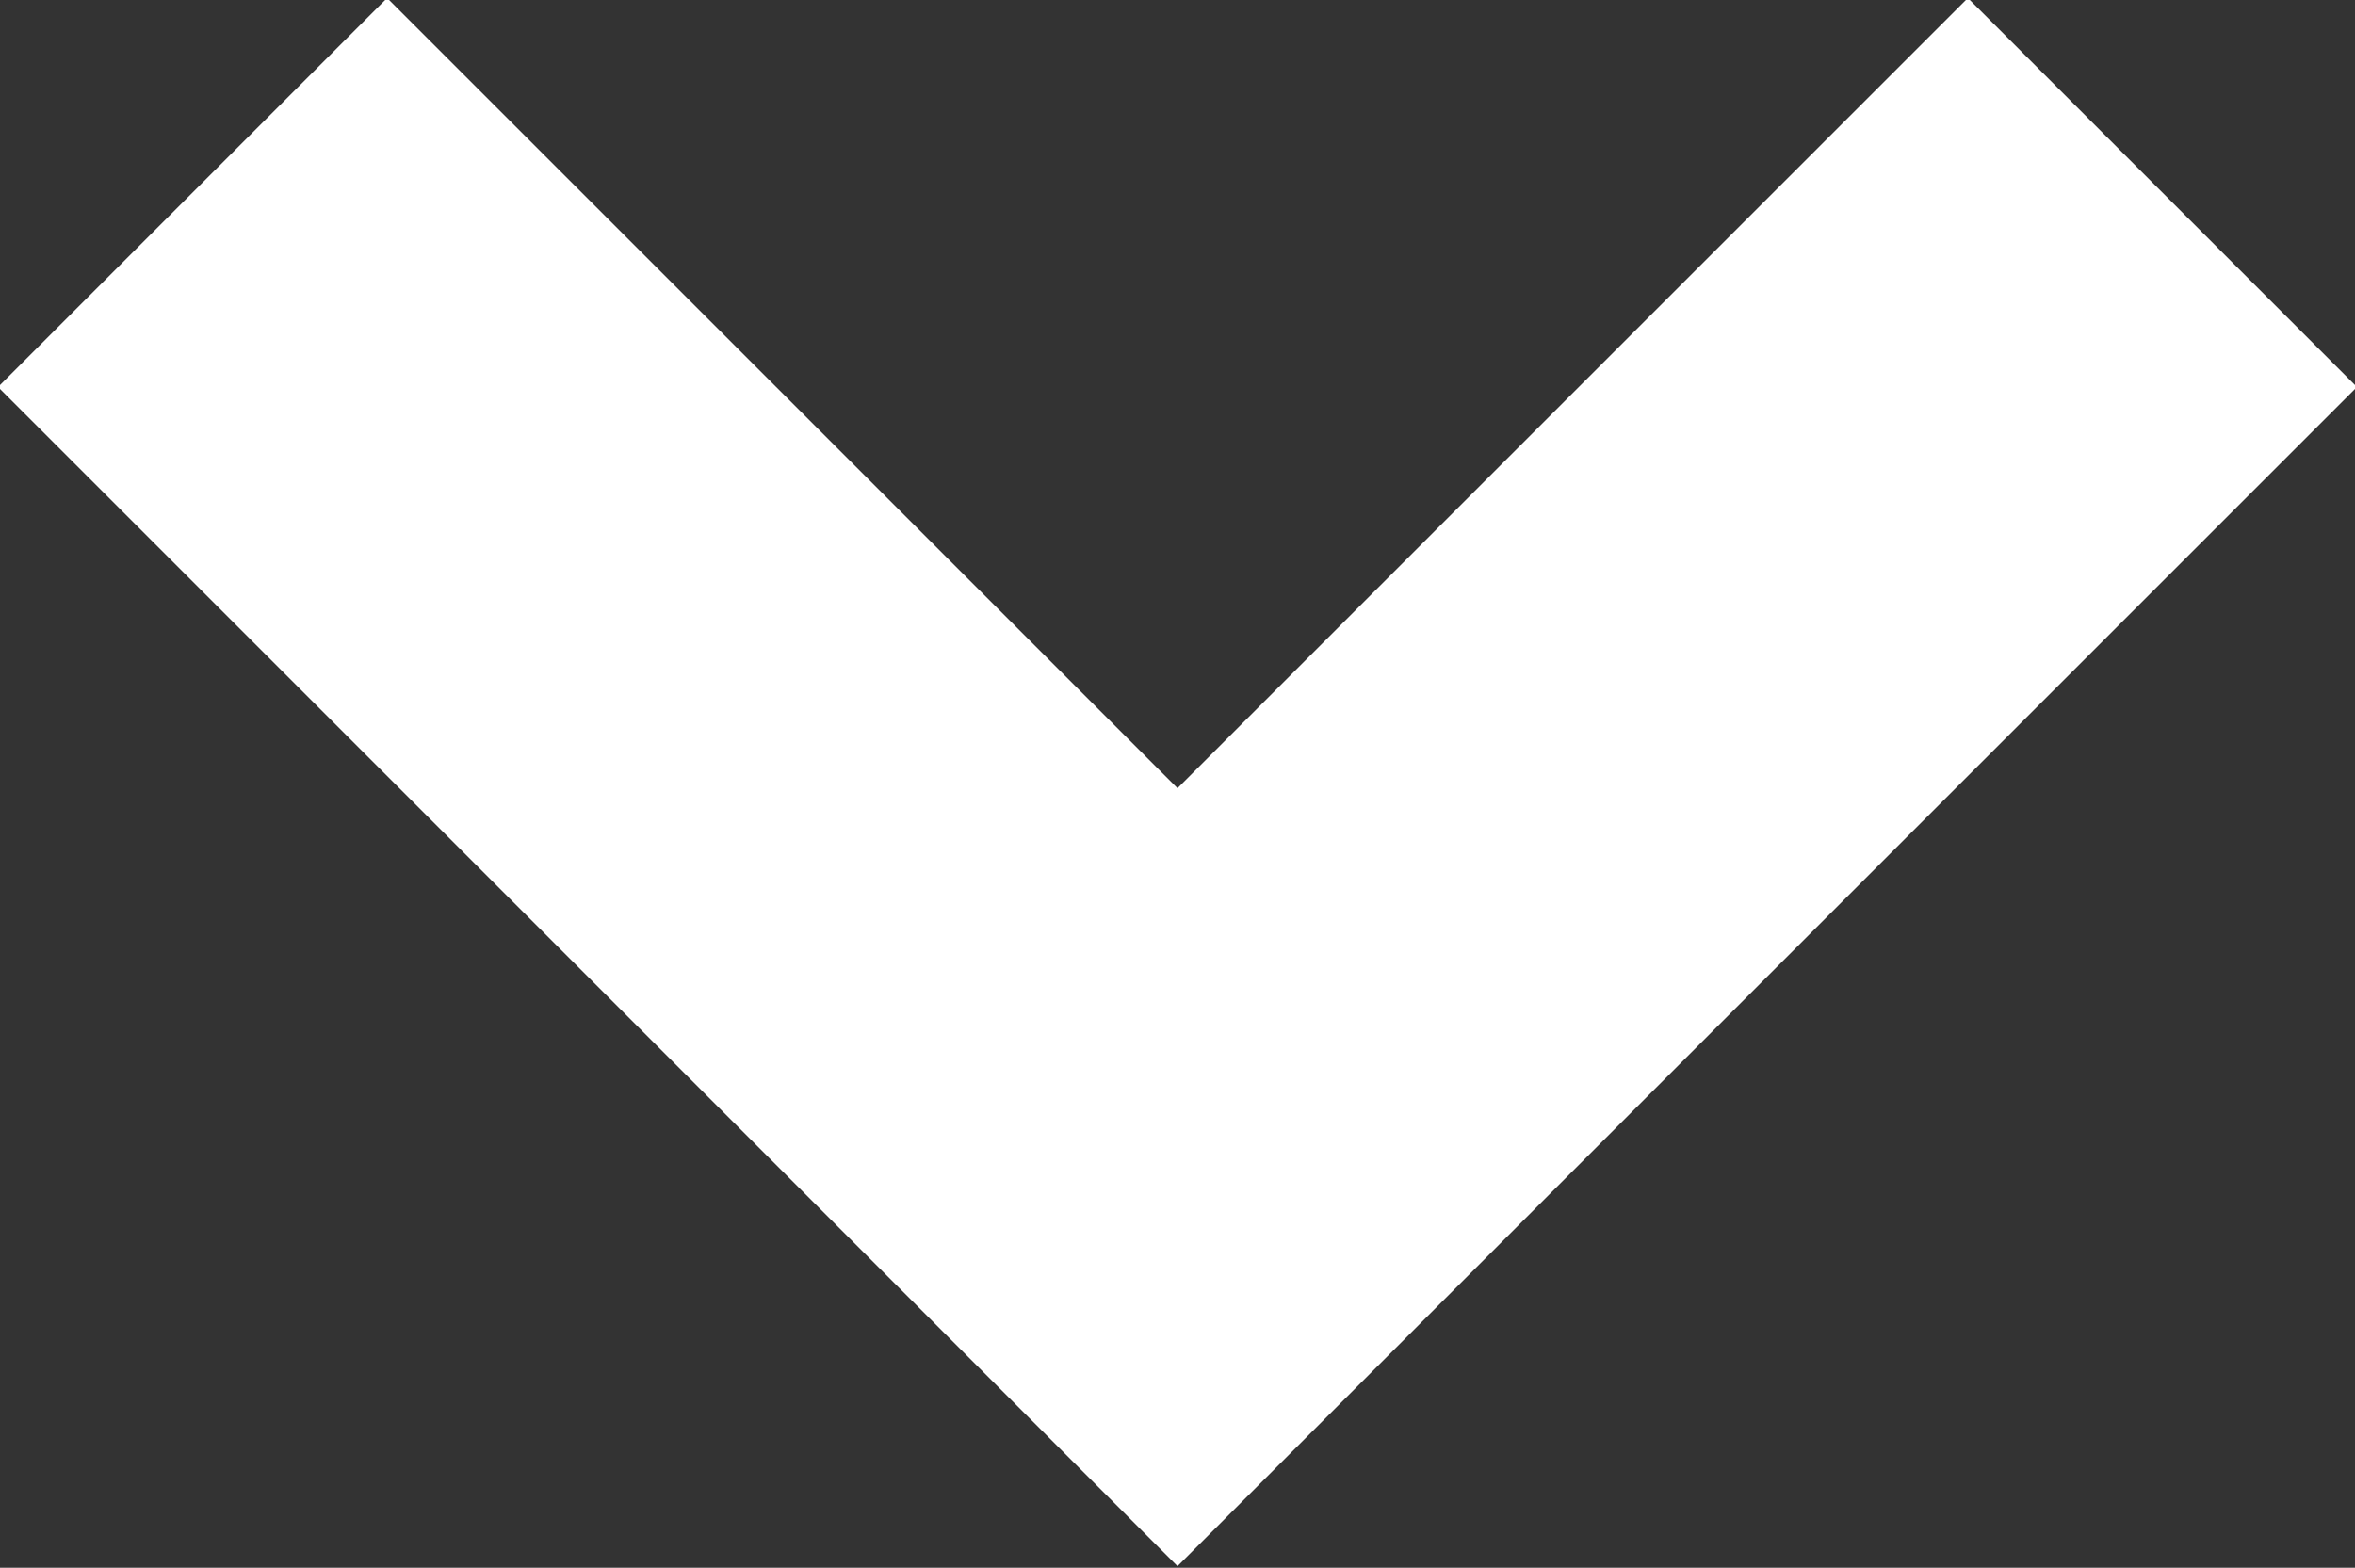 <?xml version="1.0" encoding="utf-8"?>
<!-- Generator: Adobe Illustrator 20.1.0, SVG Export Plug-In . SVG Version: 6.00 Build 0)  -->
<svg version="1.1" id="Слой_1" xmlns="http://www.w3.org/2000/svg" xmlns:xlink="http://www.w3.org/1999/xlink" x="0px" y="0px"
	 viewBox="0 0 42.8 28.5" enable-background="new 0 0 42.8 28.5" xml:space="preserve">
<rect x="0" y="0" width="42.8" height="28.5" fill="#333333" stroke="none"/>
<polyline fill="none" stroke="#FFFFFF" stroke-width="10" stroke-miterlimit="10" points="39.3,3.5 21.4,21.4 3.5,3.5 "/>
</svg>
